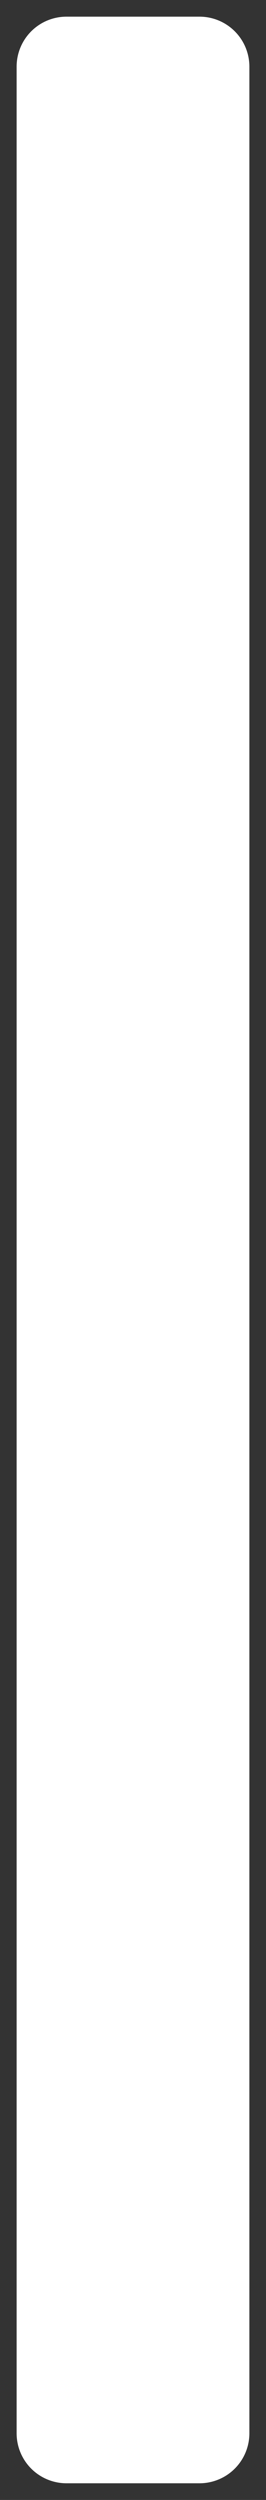 ﻿<?xml version="1.0" encoding="utf-8"?>
<svg version="1.1" xmlns:xlink="http://www.w3.org/1999/xlink" width="16px" height="150px" xmlns="http://www.w3.org/2000/svg">
  <rect width="100%" height="100%" fill="#333333" stroke="none"/>
  <g transform="matrix(1 0 0 1 -1514 -2107 )">
    <path d="M 1515 2111  A 3 3 0 0 1 1518 2108 L 1526 2108  A 3 3 0 0 1 1529 2111 L 1529 2253  A 3 3 0 0 1 1526 2256 L 1518 2256  A 3 3 0 0 1 1515 2253 L 1515 2111  Z " fill-rule="nonzero" fill="#ffffff" stroke="none" />
  </g>
</svg>